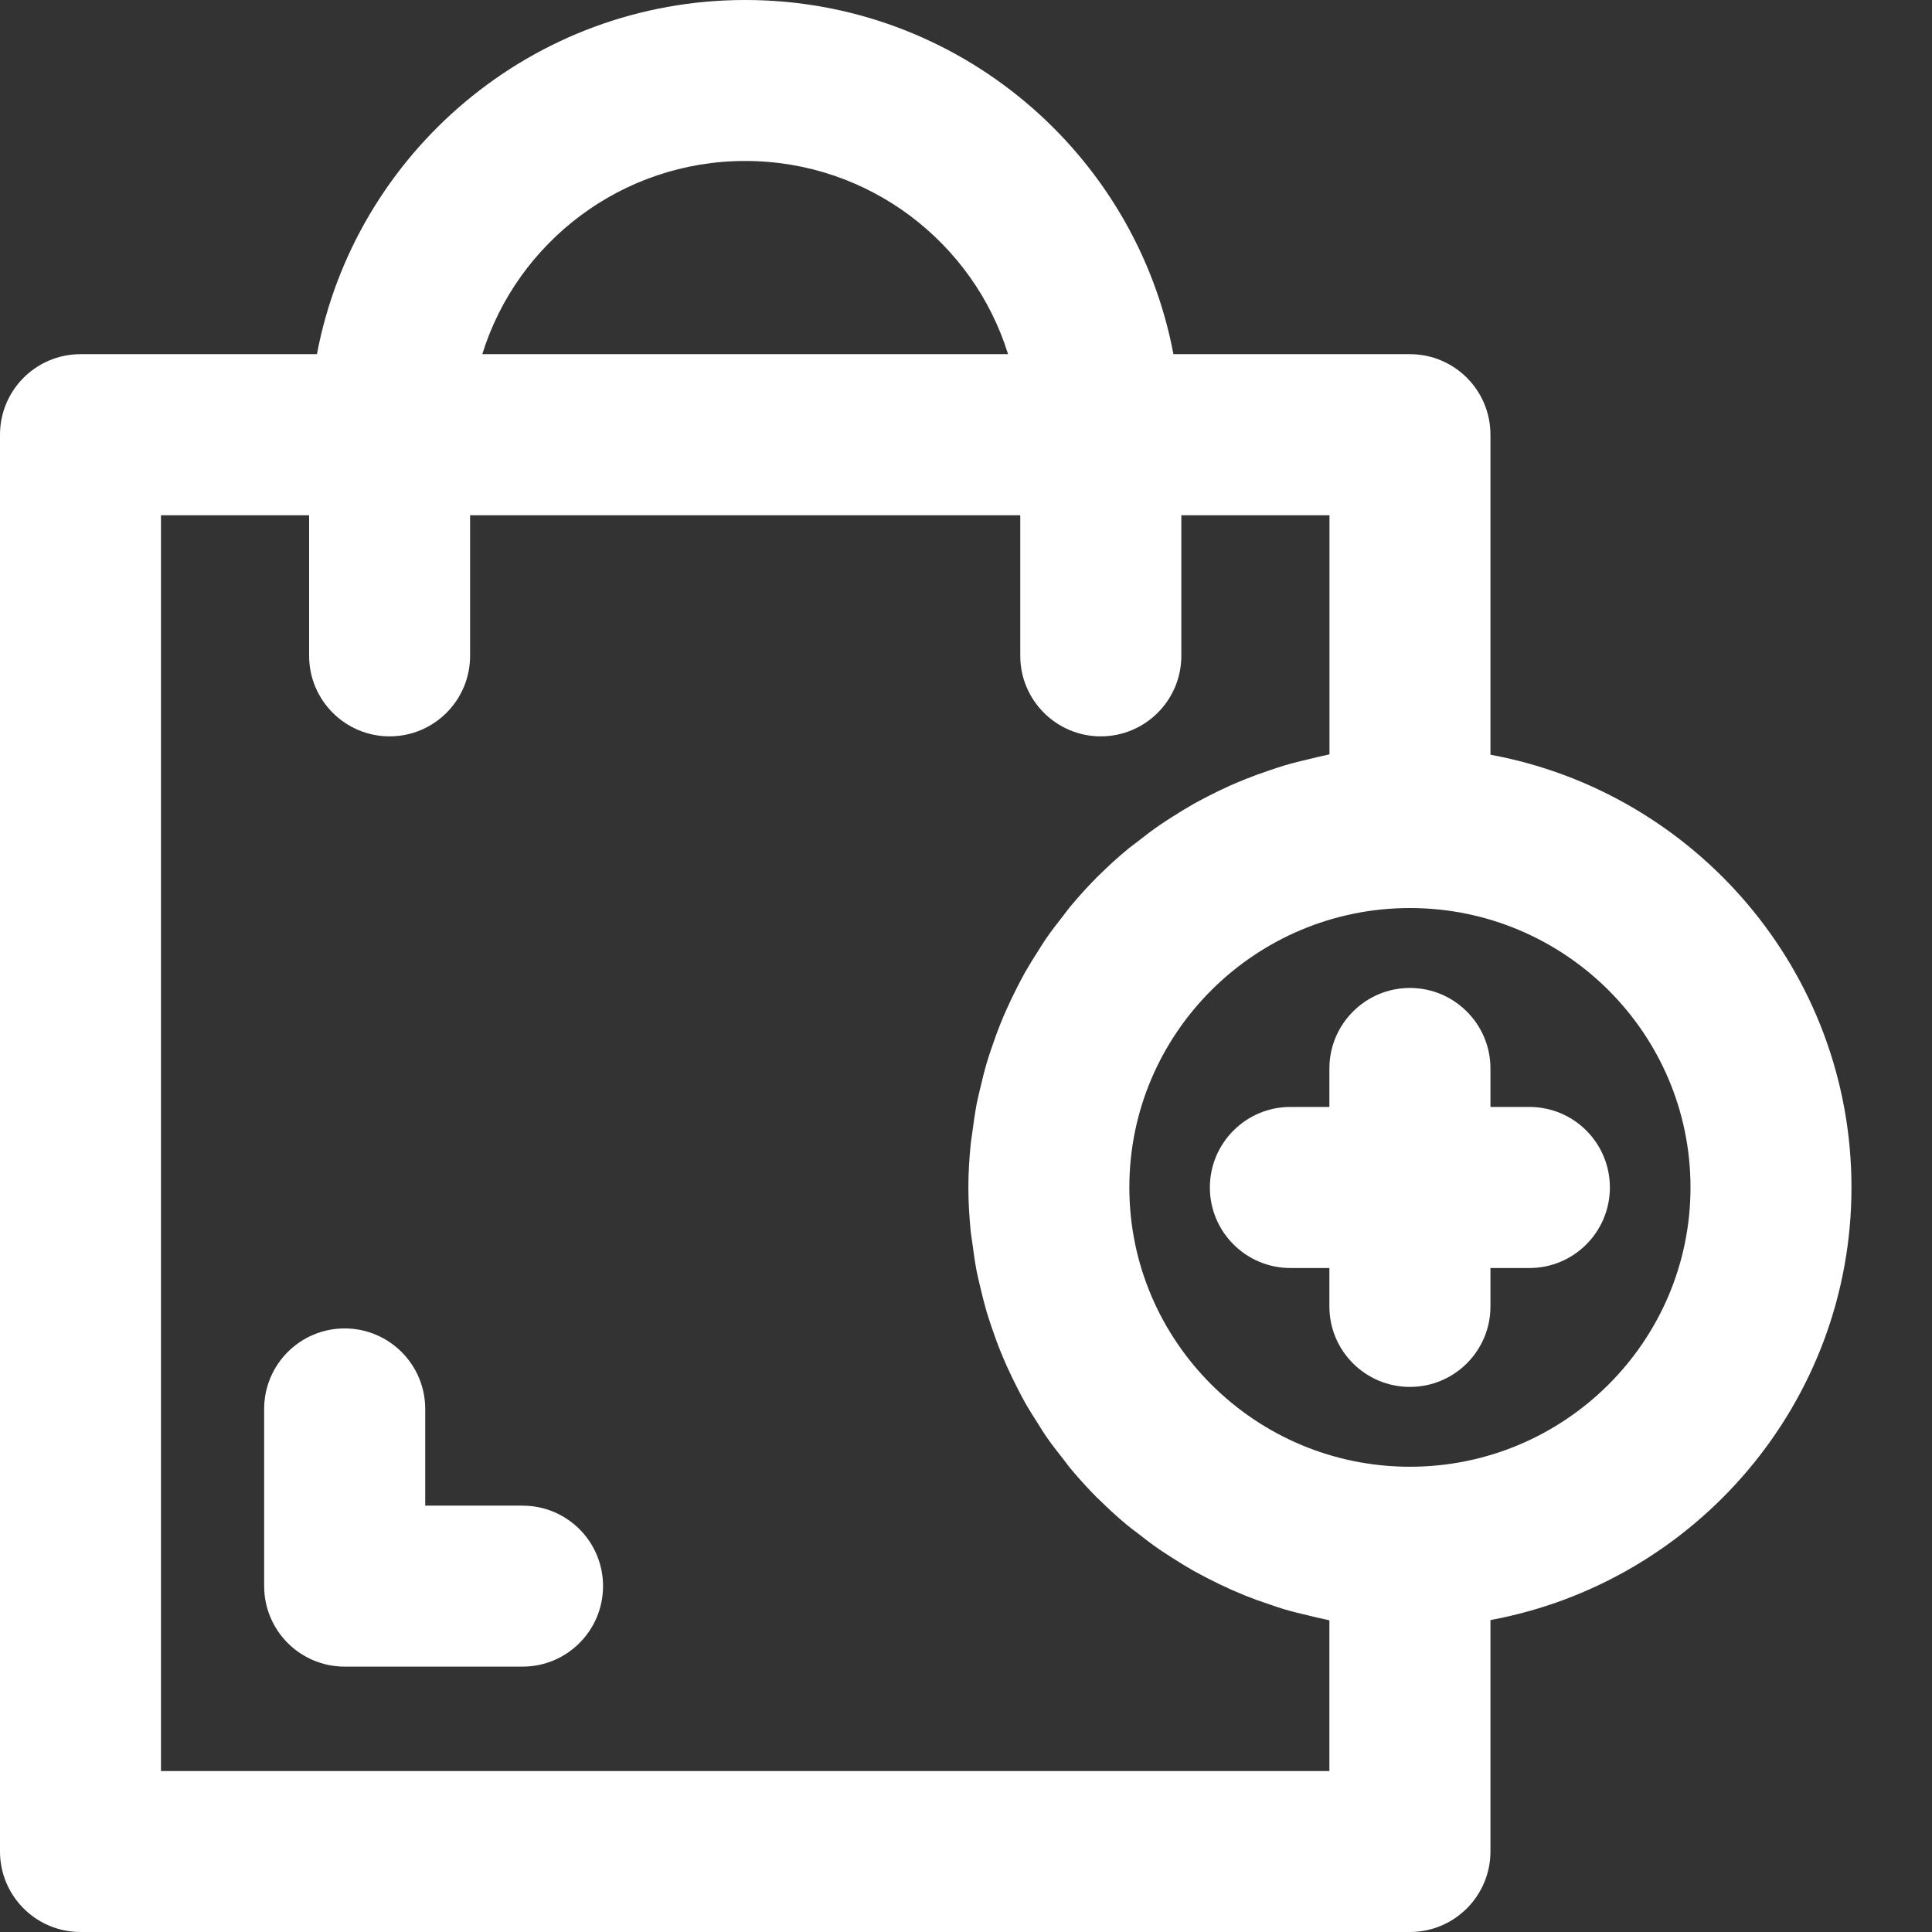 <svg width="22" height="22" viewBox="0 0 22 22" fill="none" xmlns="http://www.w3.org/2000/svg">
<rect x="0" y="0" width="22" height="22" fill="#333333" stroke="none"/>
<path d="M16.055 4.033H13.362C12.93 1.741 10.909 0 8.486 0C6.062 0 4.042 1.741 3.609 4.033H0.917C0.41 4.033 0 4.444 0 4.95V21.083C0 21.589 0.41 22 0.917 22H16.055C16.561 22 16.972 21.589 16.972 21.083V18.448C19.308 18.016 21.083 15.973 21.083 13.521C21.083 11.069 19.308 9.025 16.972 8.594V4.95C16.972 4.444 16.562 4.033 16.055 4.033ZM8.486 1.833C9.892 1.833 11.085 2.761 11.479 4.033H5.492C5.886 2.761 7.079 1.833 8.486 1.833ZM15.139 20.167H1.833V5.867H3.52V7.468C3.52 7.974 3.931 8.385 4.437 8.385C4.943 8.385 5.353 7.974 5.353 7.468V5.867H11.618V7.468C11.618 7.974 12.029 8.385 12.535 8.385C13.041 8.385 13.452 7.974 13.452 7.468V5.867H15.139V8.59C15.122 8.593 15.105 8.598 15.088 8.602C15.03 8.613 14.973 8.629 14.915 8.642C14.818 8.664 14.723 8.688 14.628 8.716C14.568 8.734 14.509 8.754 14.45 8.774C14.361 8.804 14.272 8.836 14.185 8.871C14.126 8.894 14.069 8.919 14.011 8.944C13.926 8.982 13.842 9.023 13.76 9.065C13.705 9.094 13.65 9.122 13.596 9.152C13.513 9.199 13.432 9.249 13.352 9.3C13.303 9.332 13.253 9.362 13.205 9.396C13.12 9.454 13.038 9.517 12.957 9.581C12.918 9.612 12.877 9.64 12.839 9.672C12.73 9.762 12.625 9.858 12.524 9.957C12.517 9.965 12.508 9.972 12.501 9.979C12.393 10.087 12.29 10.201 12.192 10.318C12.163 10.352 12.138 10.389 12.11 10.424C12.043 10.509 11.977 10.594 11.915 10.683C11.883 10.73 11.853 10.779 11.823 10.826C11.771 10.907 11.72 10.989 11.672 11.073C11.642 11.126 11.615 11.181 11.586 11.235C11.544 11.318 11.503 11.402 11.465 11.487C11.439 11.544 11.414 11.602 11.391 11.661C11.356 11.747 11.325 11.835 11.295 11.923C11.274 11.983 11.254 12.043 11.236 12.104C11.209 12.196 11.186 12.29 11.164 12.384C11.15 12.444 11.135 12.502 11.123 12.562C11.103 12.667 11.088 12.773 11.074 12.88C11.068 12.932 11.058 12.983 11.053 13.036C11.037 13.195 11.027 13.357 11.027 13.521C11.027 13.684 11.037 13.846 11.052 14.006C11.057 14.059 11.067 14.11 11.073 14.162C11.087 14.268 11.102 14.375 11.122 14.479C11.134 14.539 11.149 14.598 11.163 14.658C11.185 14.752 11.208 14.845 11.235 14.938C11.253 14.998 11.274 15.059 11.294 15.119C11.324 15.207 11.355 15.295 11.39 15.381C11.414 15.439 11.438 15.498 11.464 15.555C11.502 15.64 11.543 15.724 11.585 15.806C11.613 15.861 11.641 15.916 11.671 15.969C11.719 16.053 11.77 16.134 11.822 16.215C11.852 16.264 11.882 16.312 11.914 16.359C11.976 16.448 12.042 16.533 12.109 16.617C12.137 16.652 12.162 16.689 12.191 16.723C12.289 16.841 12.392 16.954 12.5 17.062C12.508 17.07 12.516 17.077 12.524 17.084C12.624 17.183 12.729 17.279 12.838 17.369C12.876 17.401 12.917 17.43 12.956 17.46C13.037 17.524 13.119 17.587 13.204 17.645C13.252 17.678 13.302 17.709 13.351 17.741C13.431 17.792 13.512 17.842 13.595 17.889C13.649 17.919 13.704 17.947 13.759 17.976C13.841 18.018 13.925 18.059 14.01 18.097C14.068 18.122 14.125 18.147 14.184 18.171C14.271 18.206 14.36 18.238 14.449 18.267C14.508 18.288 14.567 18.308 14.627 18.326C14.722 18.354 14.818 18.377 14.914 18.399C14.972 18.413 15.029 18.428 15.087 18.439C15.104 18.442 15.121 18.448 15.138 18.451V20.167H15.139ZM19.25 13.521C19.25 15.275 17.817 16.702 16.055 16.702C14.294 16.702 12.86 15.275 12.86 13.521C12.86 11.767 14.294 10.34 16.055 10.34C17.817 10.34 19.25 11.767 19.25 13.521Z" fill="white"/>
<path d="M5.951 17.145H4.842V16.044C4.842 15.538 4.431 15.127 3.925 15.127C3.418 15.127 3.008 15.538 3.008 16.044V18.061C3.008 18.567 3.418 18.978 3.925 18.978H5.951C6.457 18.978 6.867 18.567 6.867 18.061C6.867 17.555 6.457 17.145 5.951 17.145Z" fill="white"/>
<path d="M15.138 12.167V12.605H14.694C14.188 12.605 13.777 13.016 13.777 13.522C13.777 14.028 14.188 14.439 14.694 14.439H15.138V14.877C15.138 15.383 15.549 15.793 16.055 15.793C16.561 15.793 16.972 15.383 16.972 14.877V14.439H17.416C17.922 14.439 18.332 14.028 18.332 13.522C18.332 13.016 17.922 12.605 17.416 12.605H16.972V12.167C16.972 11.661 16.561 11.25 16.055 11.25C15.549 11.25 15.138 11.661 15.138 12.167Z" fill="white"/>
</svg>
